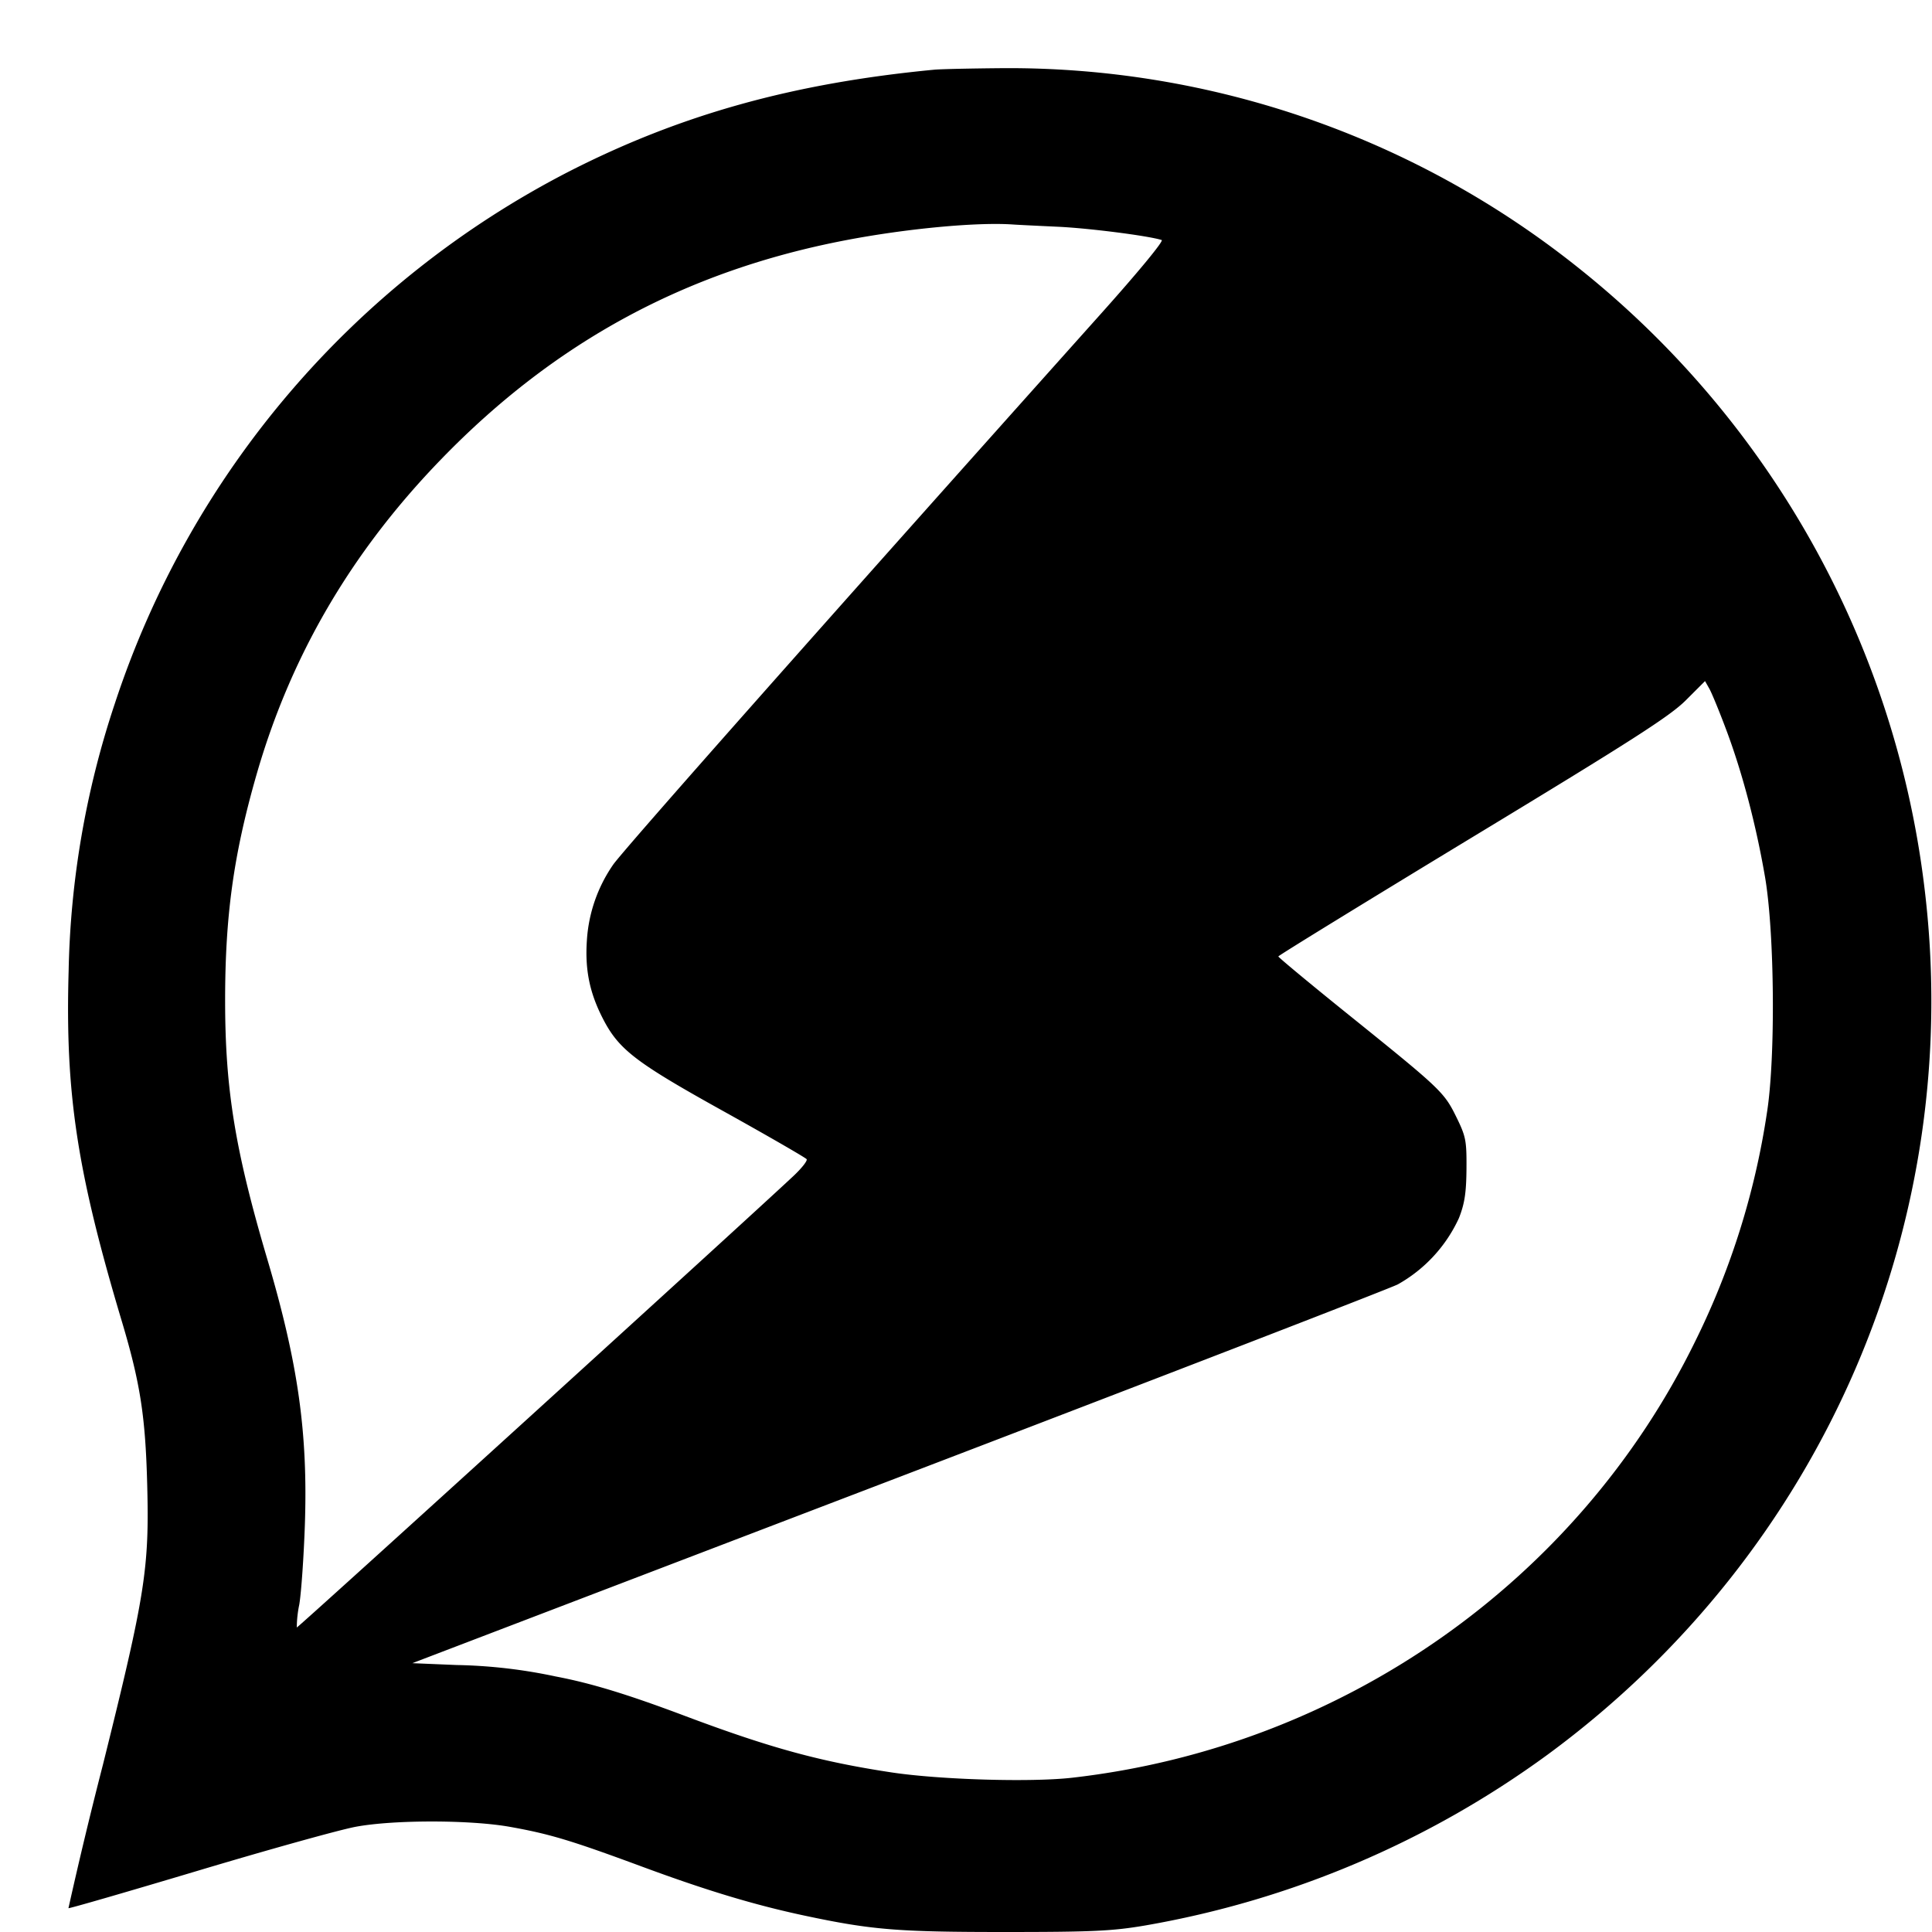 <svg xmlns="http://www.w3.org/2000/svg" viewBox="0 0 21 21">
    <path fill-rule="evenodd" d="M10.15.758c-1.532.147-2.754.488-3.963 1.105a10.019 10.019 0 0 0-4.939 5.785 9.763 9.763 0 0 0-.502 2.907c-.038 1.332.091 2.179.58 3.813.198.664.255 1.027.274 1.767.024.912-.021 1.198-.48 3.042a48.85 48.85 0 0 0-.376 1.564c.006.006.641-.178 1.41-.408.769-.23 1.54-.445 1.714-.477.414-.077 1.251-.076 1.68.002.43.077.662.147 1.435.433.703.26 1.222.416 1.767.532.726.154 1.005.177 2.166.177.96 0 1.175-.01 1.532-.071a10.419 10.419 0 0 0 4.374-1.857c3-2.205 4.557-5.814 4.089-9.479a10.167 10.167 0 0 0-3.761-6.687A9.92 9.92 0 0 0 10.885.741c-.337.003-.668.01-.735.017m1.356 1.707c.336.016.977.098 1.121.144.026.008-.257.351-.669.811-2.999 3.352-5.194 5.831-5.295 5.981a1.621 1.621 0 0 0-.284.823c-.021.311.028.56.168.836.175.346.351.482 1.316 1.018.487.271.894.506.905.522.01.017-.054.098-.142.181-.503.473-5.39 4.916-5.4 4.909a1.254 1.254 0 0 1 .027-.249c.022-.131.049-.524.061-.872.033-.996-.074-1.752-.409-2.884-.35-1.183-.458-1.849-.458-2.812 0-.913.091-1.576.335-2.431.372-1.306 1.034-2.44 2.013-3.45 1.236-1.276 2.66-2.047 4.393-2.38.66-.127 1.429-.199 1.82-.172.057.004.281.015.498.025m7.256 5.464c.177.47.327 1.043.424 1.609.103.609.114 1.96.02 2.556a8.398 8.398 0 0 1-.779 2.484c-1.279 2.614-3.842 4.411-6.772 4.745-.446.051-1.432.022-1.96-.057-.775-.117-1.318-.265-2.24-.611-.637-.24-1.032-.36-1.417-.433a5.63 5.63 0 0 0-1.076-.124l-.48-.02 5.258-2.01c2.891-1.106 5.345-2.054 5.453-2.107a1.58 1.58 0 0 0 .665-.721c.062-.157.08-.277.082-.536.002-.307-.006-.35-.111-.564-.133-.27-.167-.302-1.175-1.114-.417-.336-.759-.62-.759-.63.001-.01.95-.593 2.109-1.296 1.738-1.053 2.145-1.314 2.319-1.487l.21-.21.047.083c.026.046.108.245.182.443"/>
</svg>
